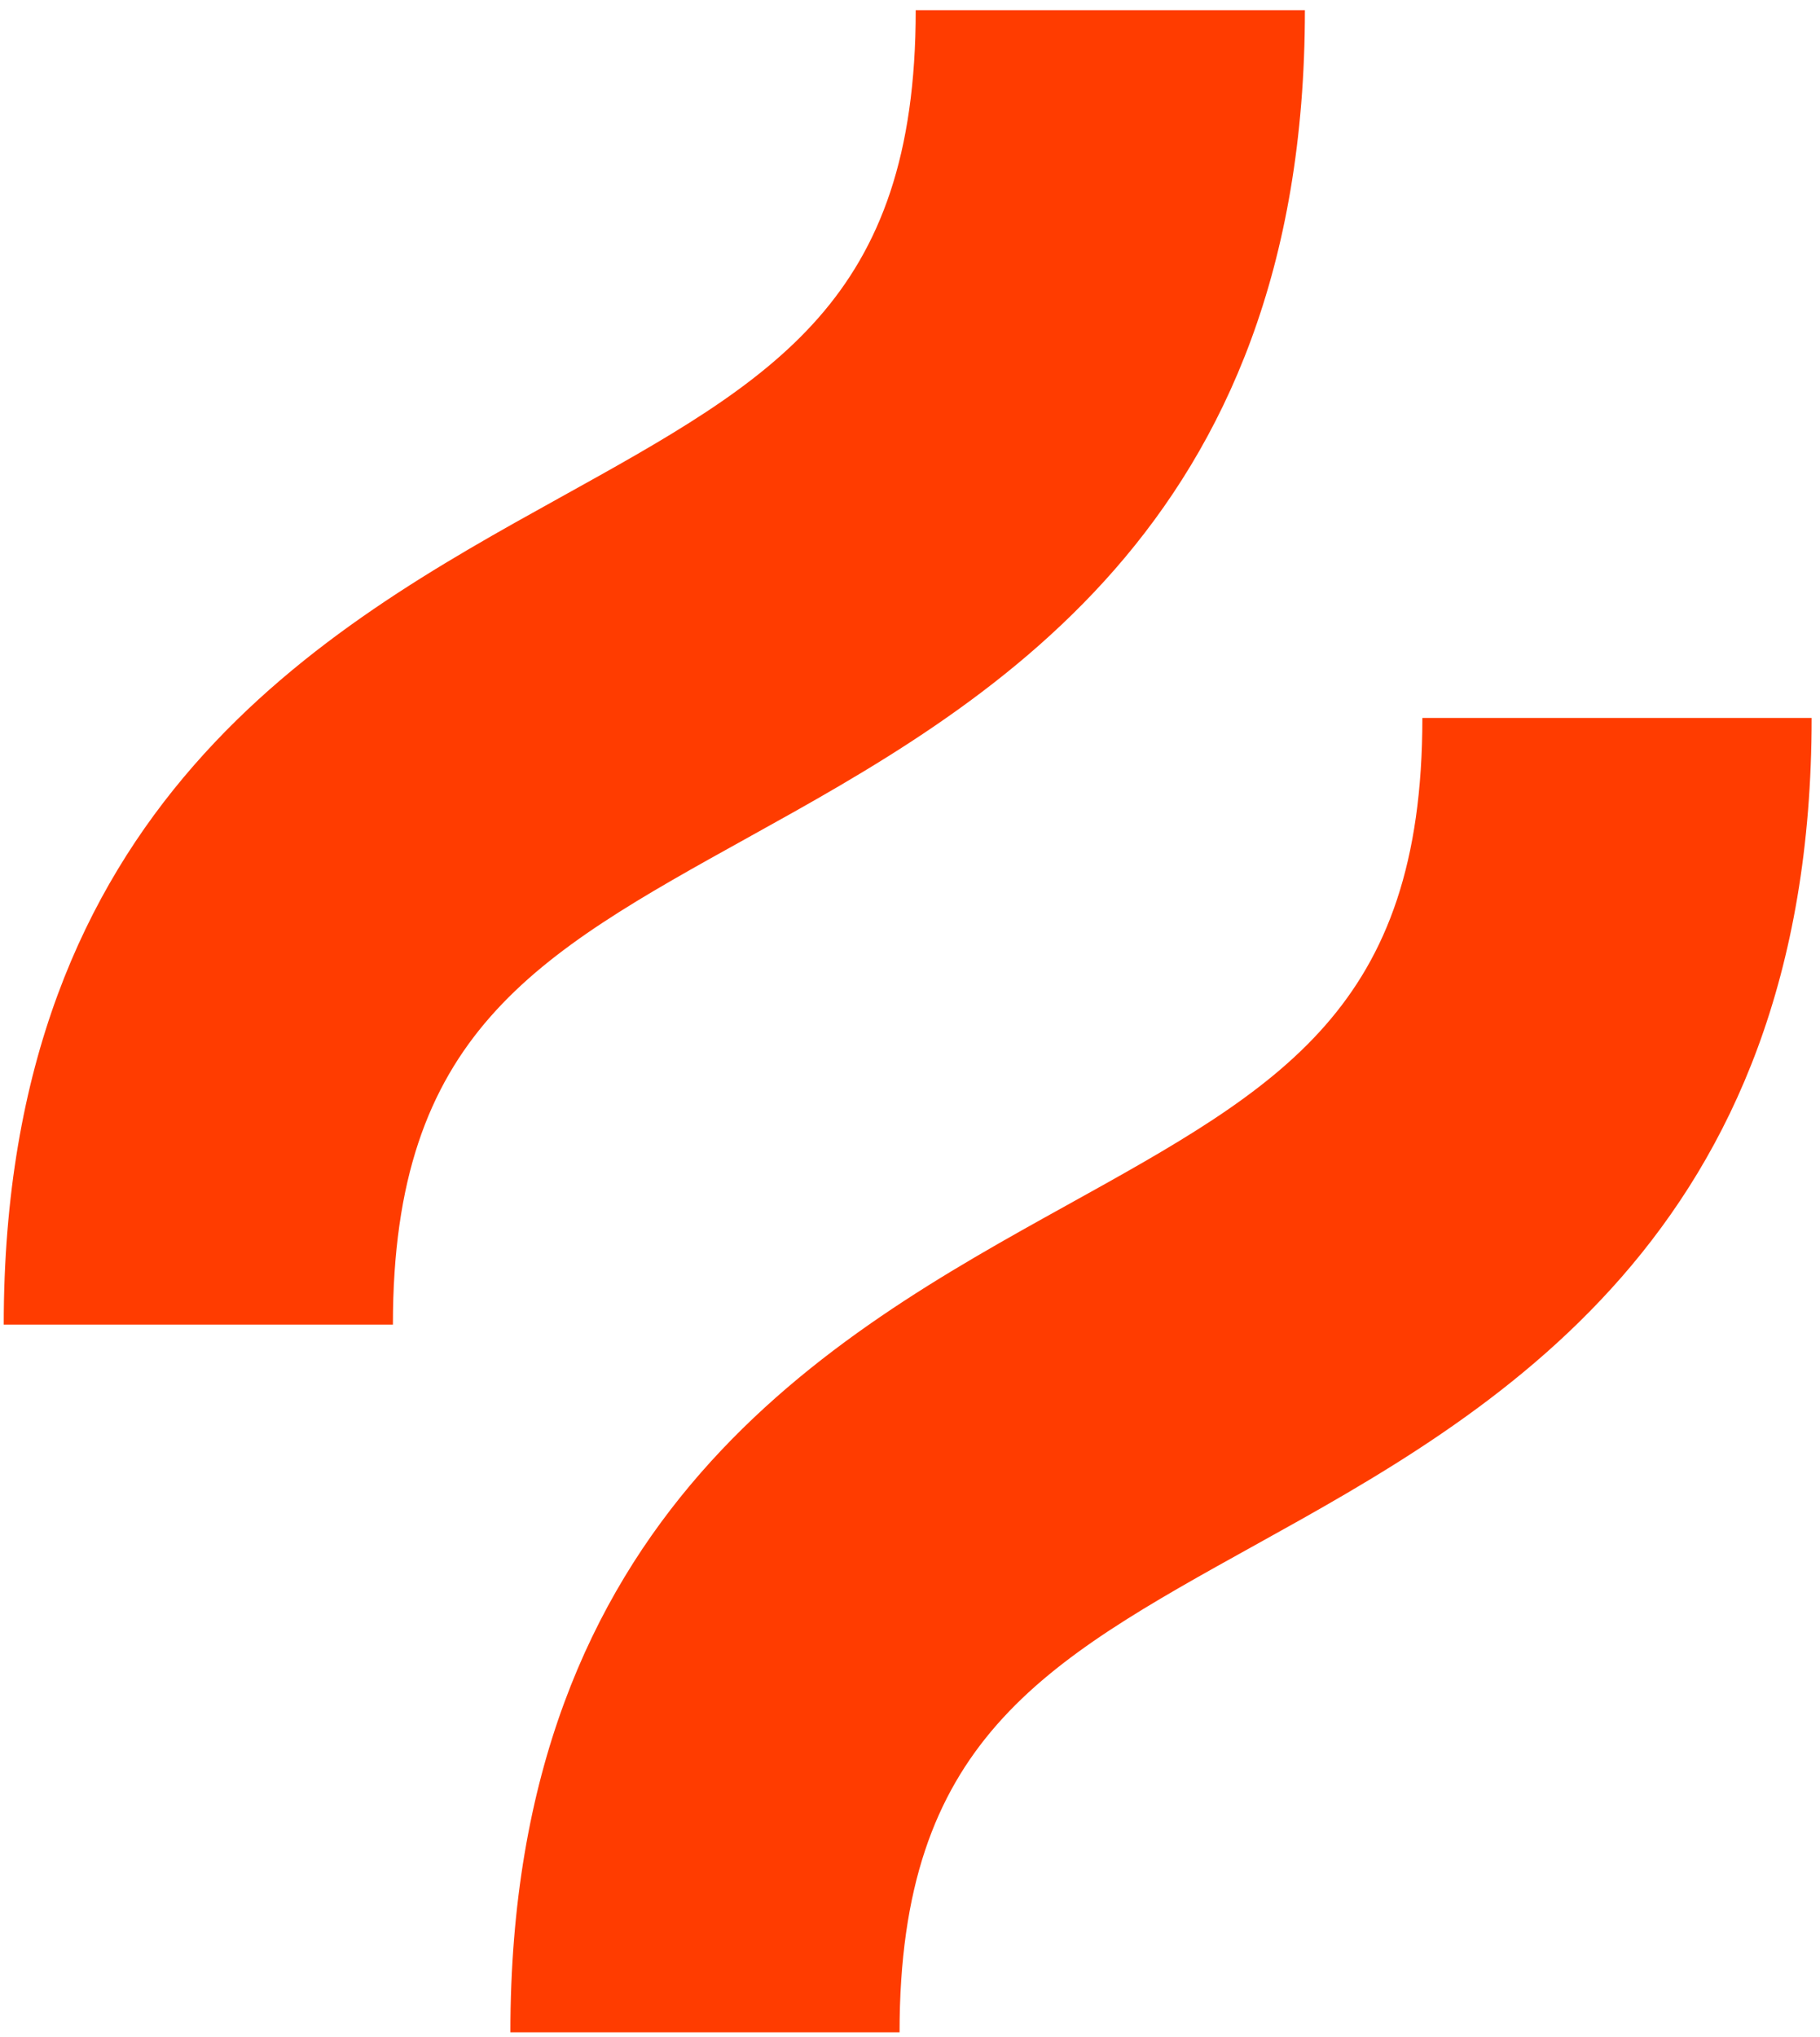 <svg width="160" height="179" viewBox="0 0 160 179" fill="none" xmlns="http://www.w3.org/2000/svg">
<g id="Group">
<path id="Vector" d="M65.827 73.564C86.453 62.129 114.716 46.473 114.716 0.894H80.503C80.503 26.394 68.052 33.289 49.217 43.734C28.591 55.168 0.328 70.824 0.328 116.404H34.541C34.541 90.903 46.985 84.008 65.827 73.564Z" fill="#FF3C00"/>
<path id="Vector_2" d="M125.044 63.09C125.044 88.591 112.6 95.486 93.758 105.93C73.132 117.365 44.869 133.021 44.869 178.6H79.082C79.082 153.1 91.533 146.205 110.375 135.76C131.001 124.326 159.265 108.67 159.265 63.09H125.051H125.044Z" fill="#FF3C00"/>
</g>
</svg>
